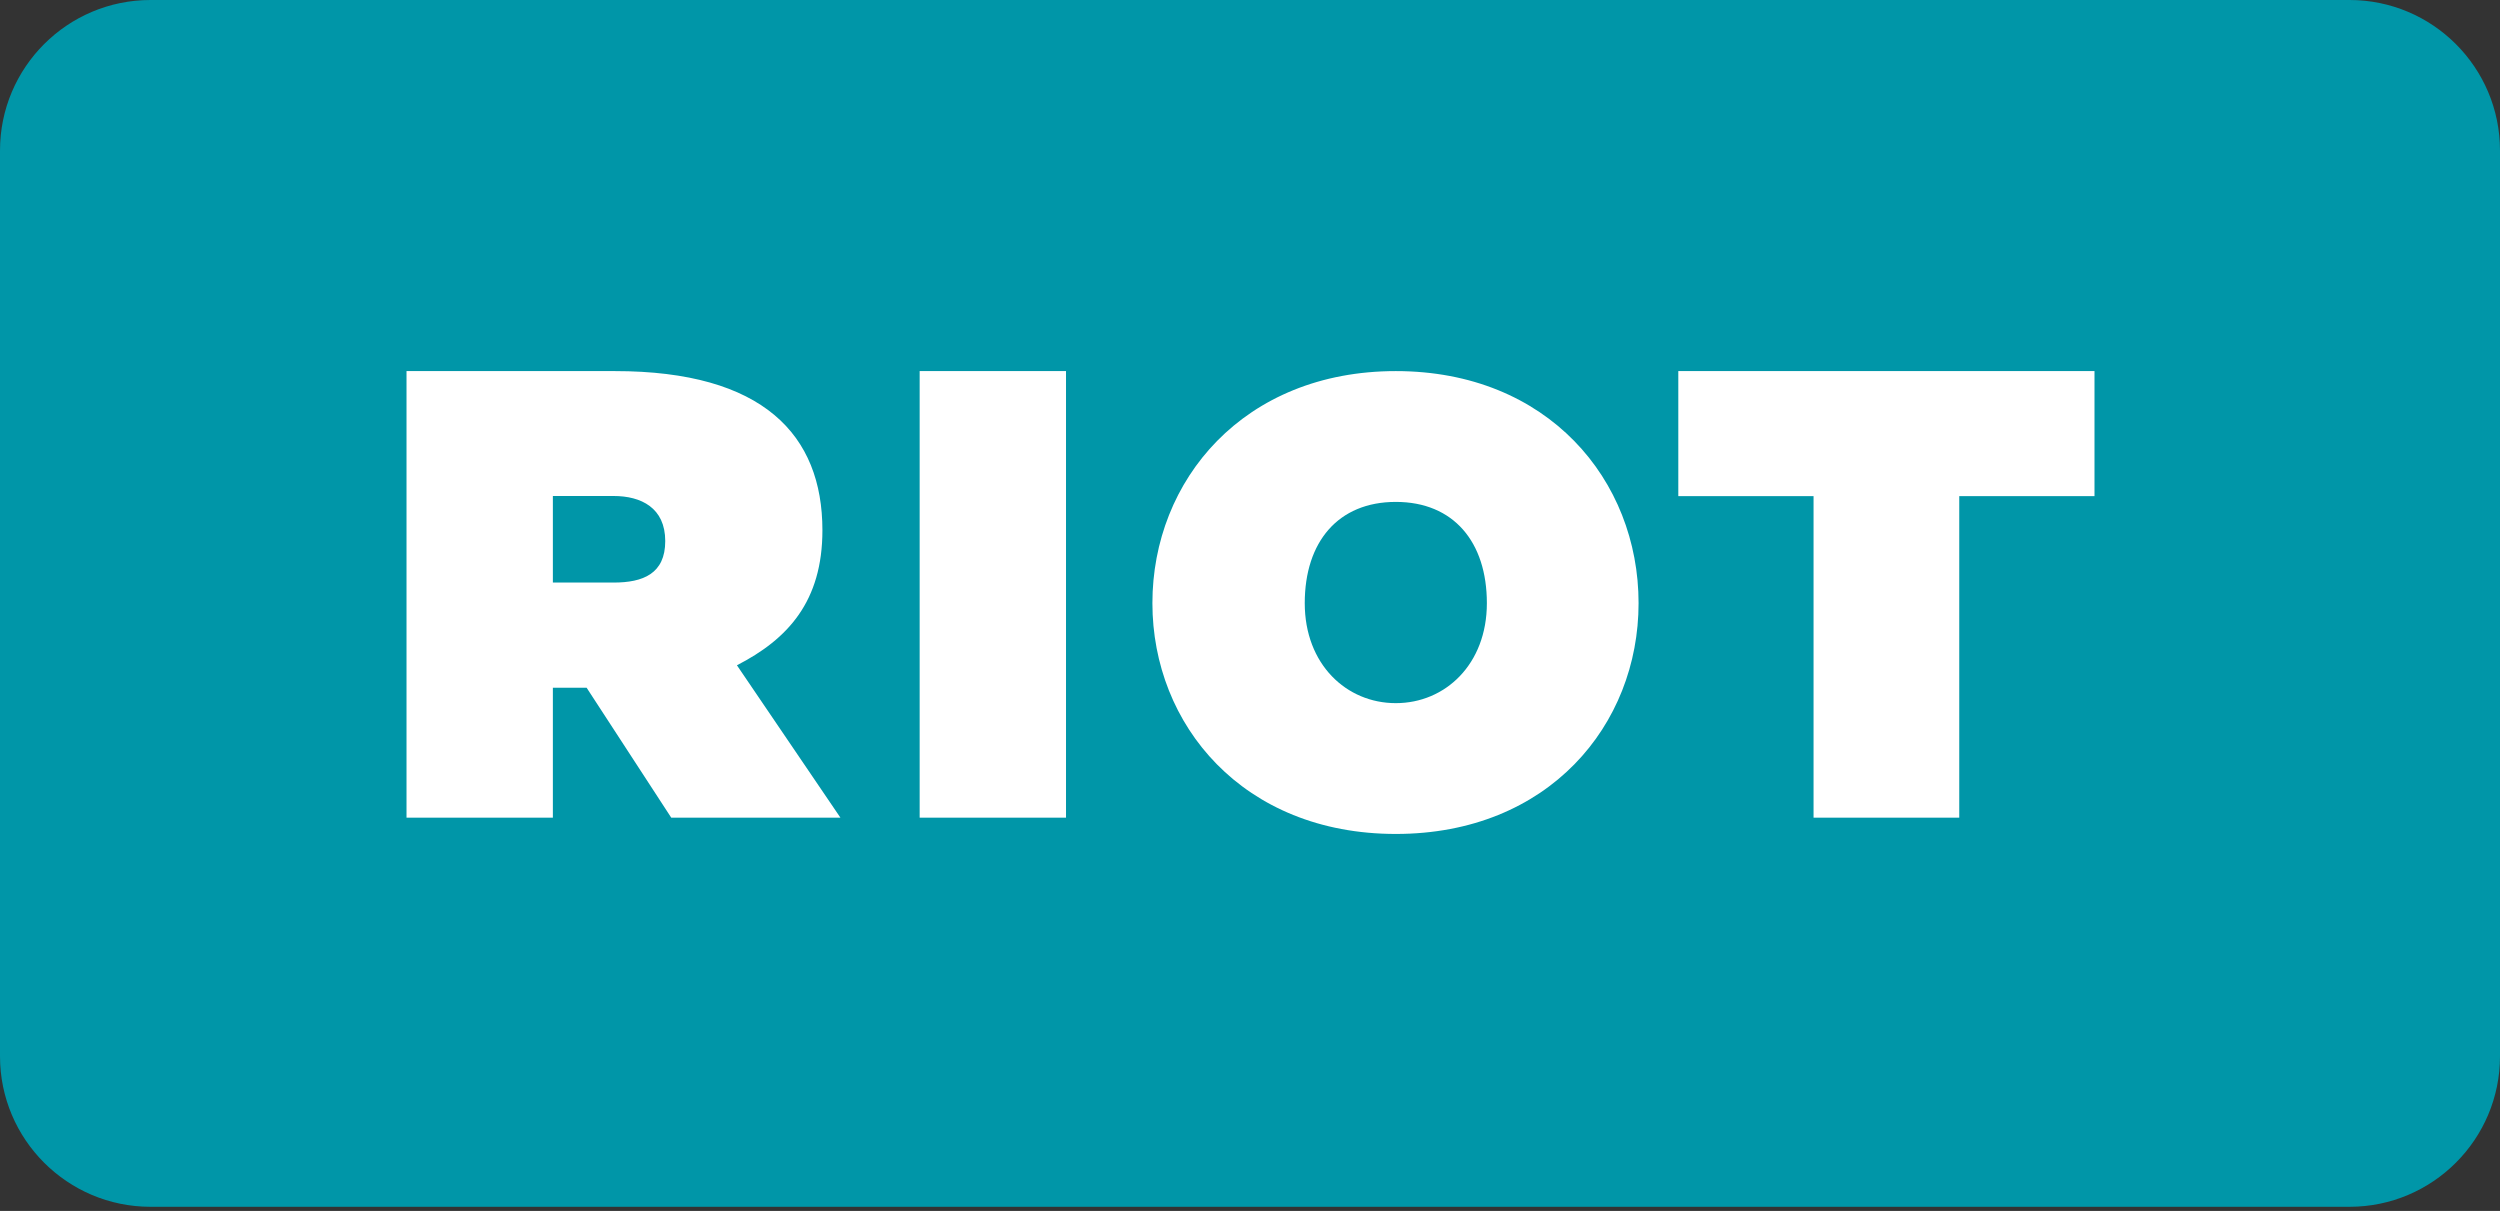 <?xml version="1.0" encoding="UTF-8" standalone="no"?>
<svg width="512px" height="248px" viewBox="0 0 512 248" version="1.1" xmlns="http://www.w3.org/2000/svg" xmlns:xlink="http://www.w3.org/1999/xlink" preserveAspectRatio="xMidYMid">
	<rect x="0" y="0" width="512" height="248" fill="#333333" stroke="none"/>
	<g>
		<path d="M481.158,247.153 L30.842,247.153 C13.808,247.153 0,233.345 0,216.311 L0,30.841 C0,13.808 13.808,0 30.842,0 L481.158,0 C498.191,0 512,13.808 512,30.841 L512,216.311 C512,233.345 498.191,247.153 481.158,247.153" fill="#0096a8"></path>
		<path d="M125.671,119.308 C131.692,119.308 136.242,117.503 136.242,110.813 C136.242,103.988 131.291,101.58 125.671,101.58 L113.227,101.58 L113.227,119.308 L125.671,119.308 Z M83.254,76 L125.939,76 C156.313,76 168.431,89.064 168.431,108.601 C168.431,123.161 161.359,130.894 150.922,136.247 L172.117,167.454 L137.468,167.454 L120.143,140.854 L113.227,140.854 L113.227,167.454 L83.254,167.454 L83.254,76 Z M188.346,76 L218.319,76 L218.319,167.454 L188.346,167.454 L188.346,76 Z M285.862,76 C317.019,76 335.58,98.328 335.58,123.527 C335.58,148.466 317.151,170.793 285.862,170.793 C254.573,170.793 236.012,148.466 236.012,123.527 C236.012,98.328 254.706,76 285.862,76 Z M371.415,101.607 L343.717,101.607 L343.717,76 L428.953,76 L428.953,101.607 L401.255,101.607 L401.255,167.454 L371.415,167.454 L371.415,101.607 Z M285.862,144.004 C295.971,144.004 304.511,136.062 304.511,123.527 C304.511,110.993 297.686,102.79 285.862,102.79 C274.038,102.79 267.213,110.993 267.213,123.527 C267.213,136.062 275.753,144.004 285.862,144.004 Z" fill="#ffffff"></path>
	</g>
</svg>
